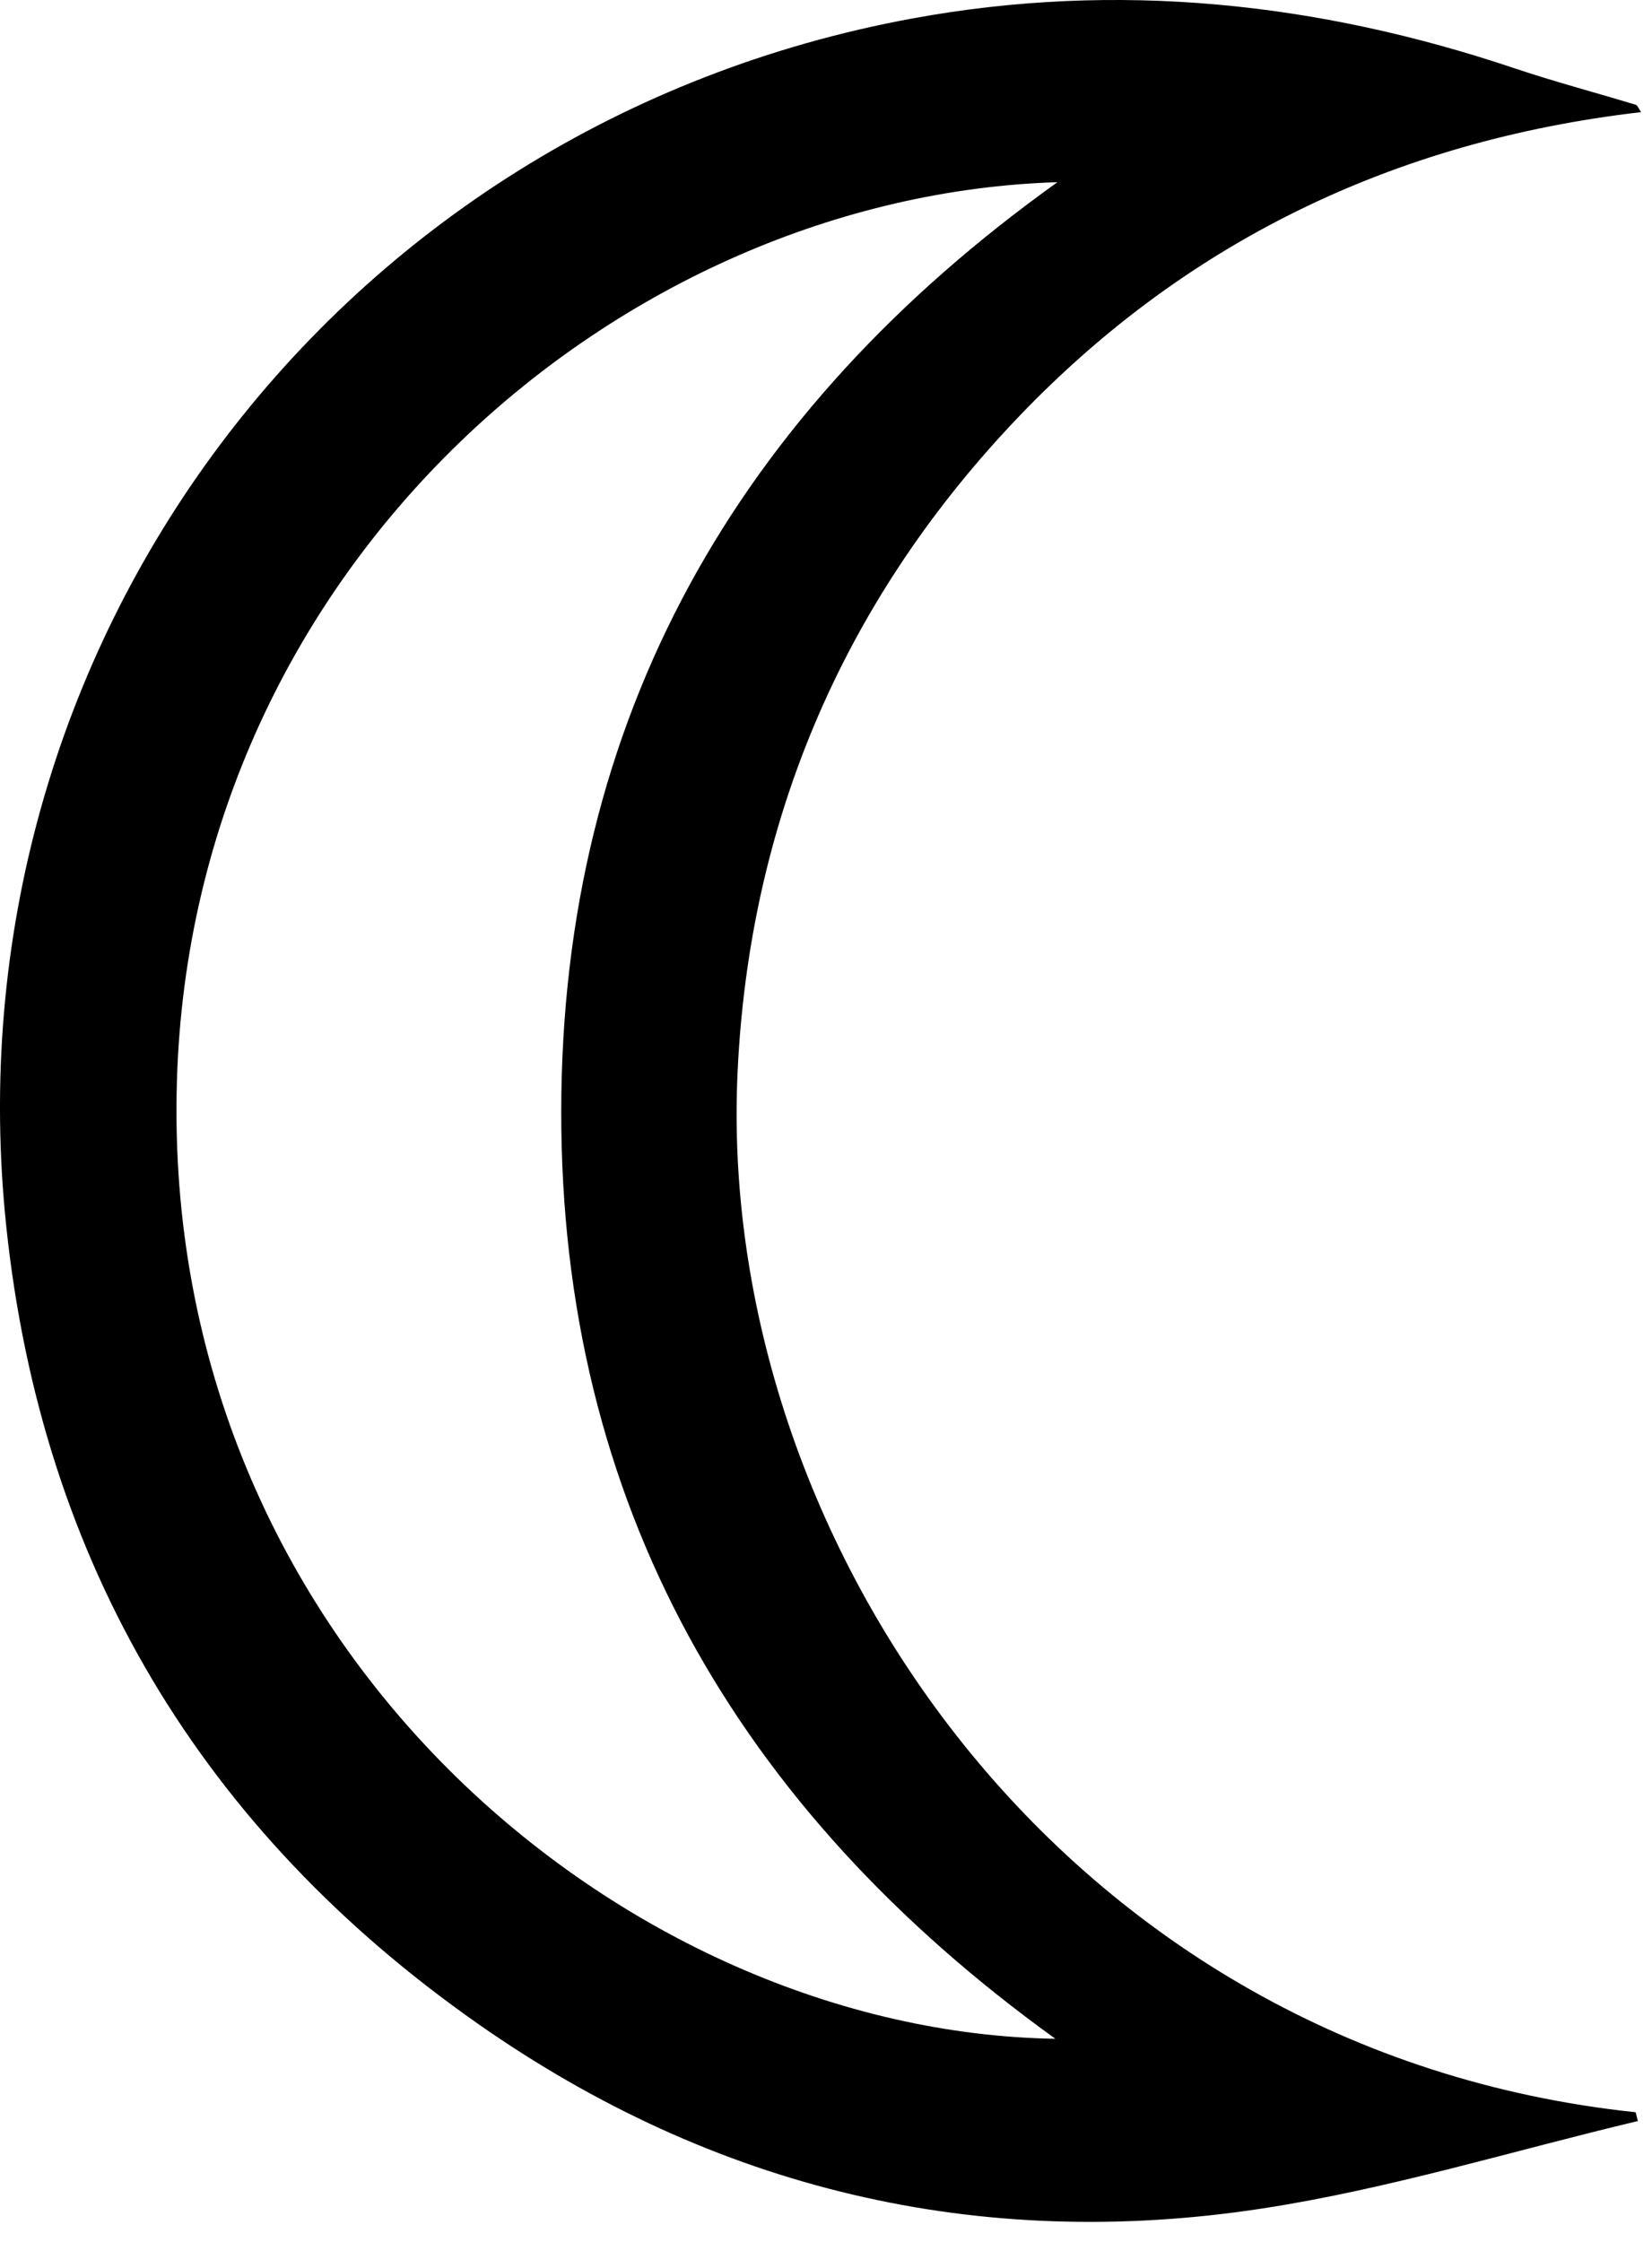 <?xml version="1.0" encoding="UTF-8"?>
<svg width="56px" height="76px" viewBox="0 0 56 76" version="1.1" xmlns="http://www.w3.org/2000/svg" xmlns:xlink="http://www.w3.org/1999/xlink">
    <title>Fill 16</title>
    <g id="Page-1" stroke="none" stroke-width="1" fill="none" fill-rule="evenodd">
        <path d="M35.775,69.114 C24.953,61.315 19.009,50.947 19.025,37.663 C19.04,24.367 24.974,13.951 35.846,6.176 C21.096,6.635 6.516,19.073 5.997,36.648 C5.429,55.875 21.258,68.886 35.775,69.114 M55.52,71.903 C51.285,72.91 47.093,74.205 42.805,74.865 C33.163,76.348 24.202,74.206 16.219,68.618 C6.855,62.063 1.427,53.021 0.216,41.61 C-1.873,21.915 11.381,4.224 30.917,0.628 C37.849,-0.648 44.666,0.072 51.337,2.314 C52.694,2.77 54.081,3.137 55.452,3.553 C55.508,3.571 55.541,3.672 55.631,3.801 C47.218,4.777 40.044,8.242 34.271,14.403 C28.509,20.552 25.404,27.933 25.004,36.314 C24.249,52.175 36.04,69.556 55.446,71.605 C55.47,71.704 55.495,71.803 55.52,71.903" id="Fill-16" fill="#000000"></path>
    </g>
</svg>